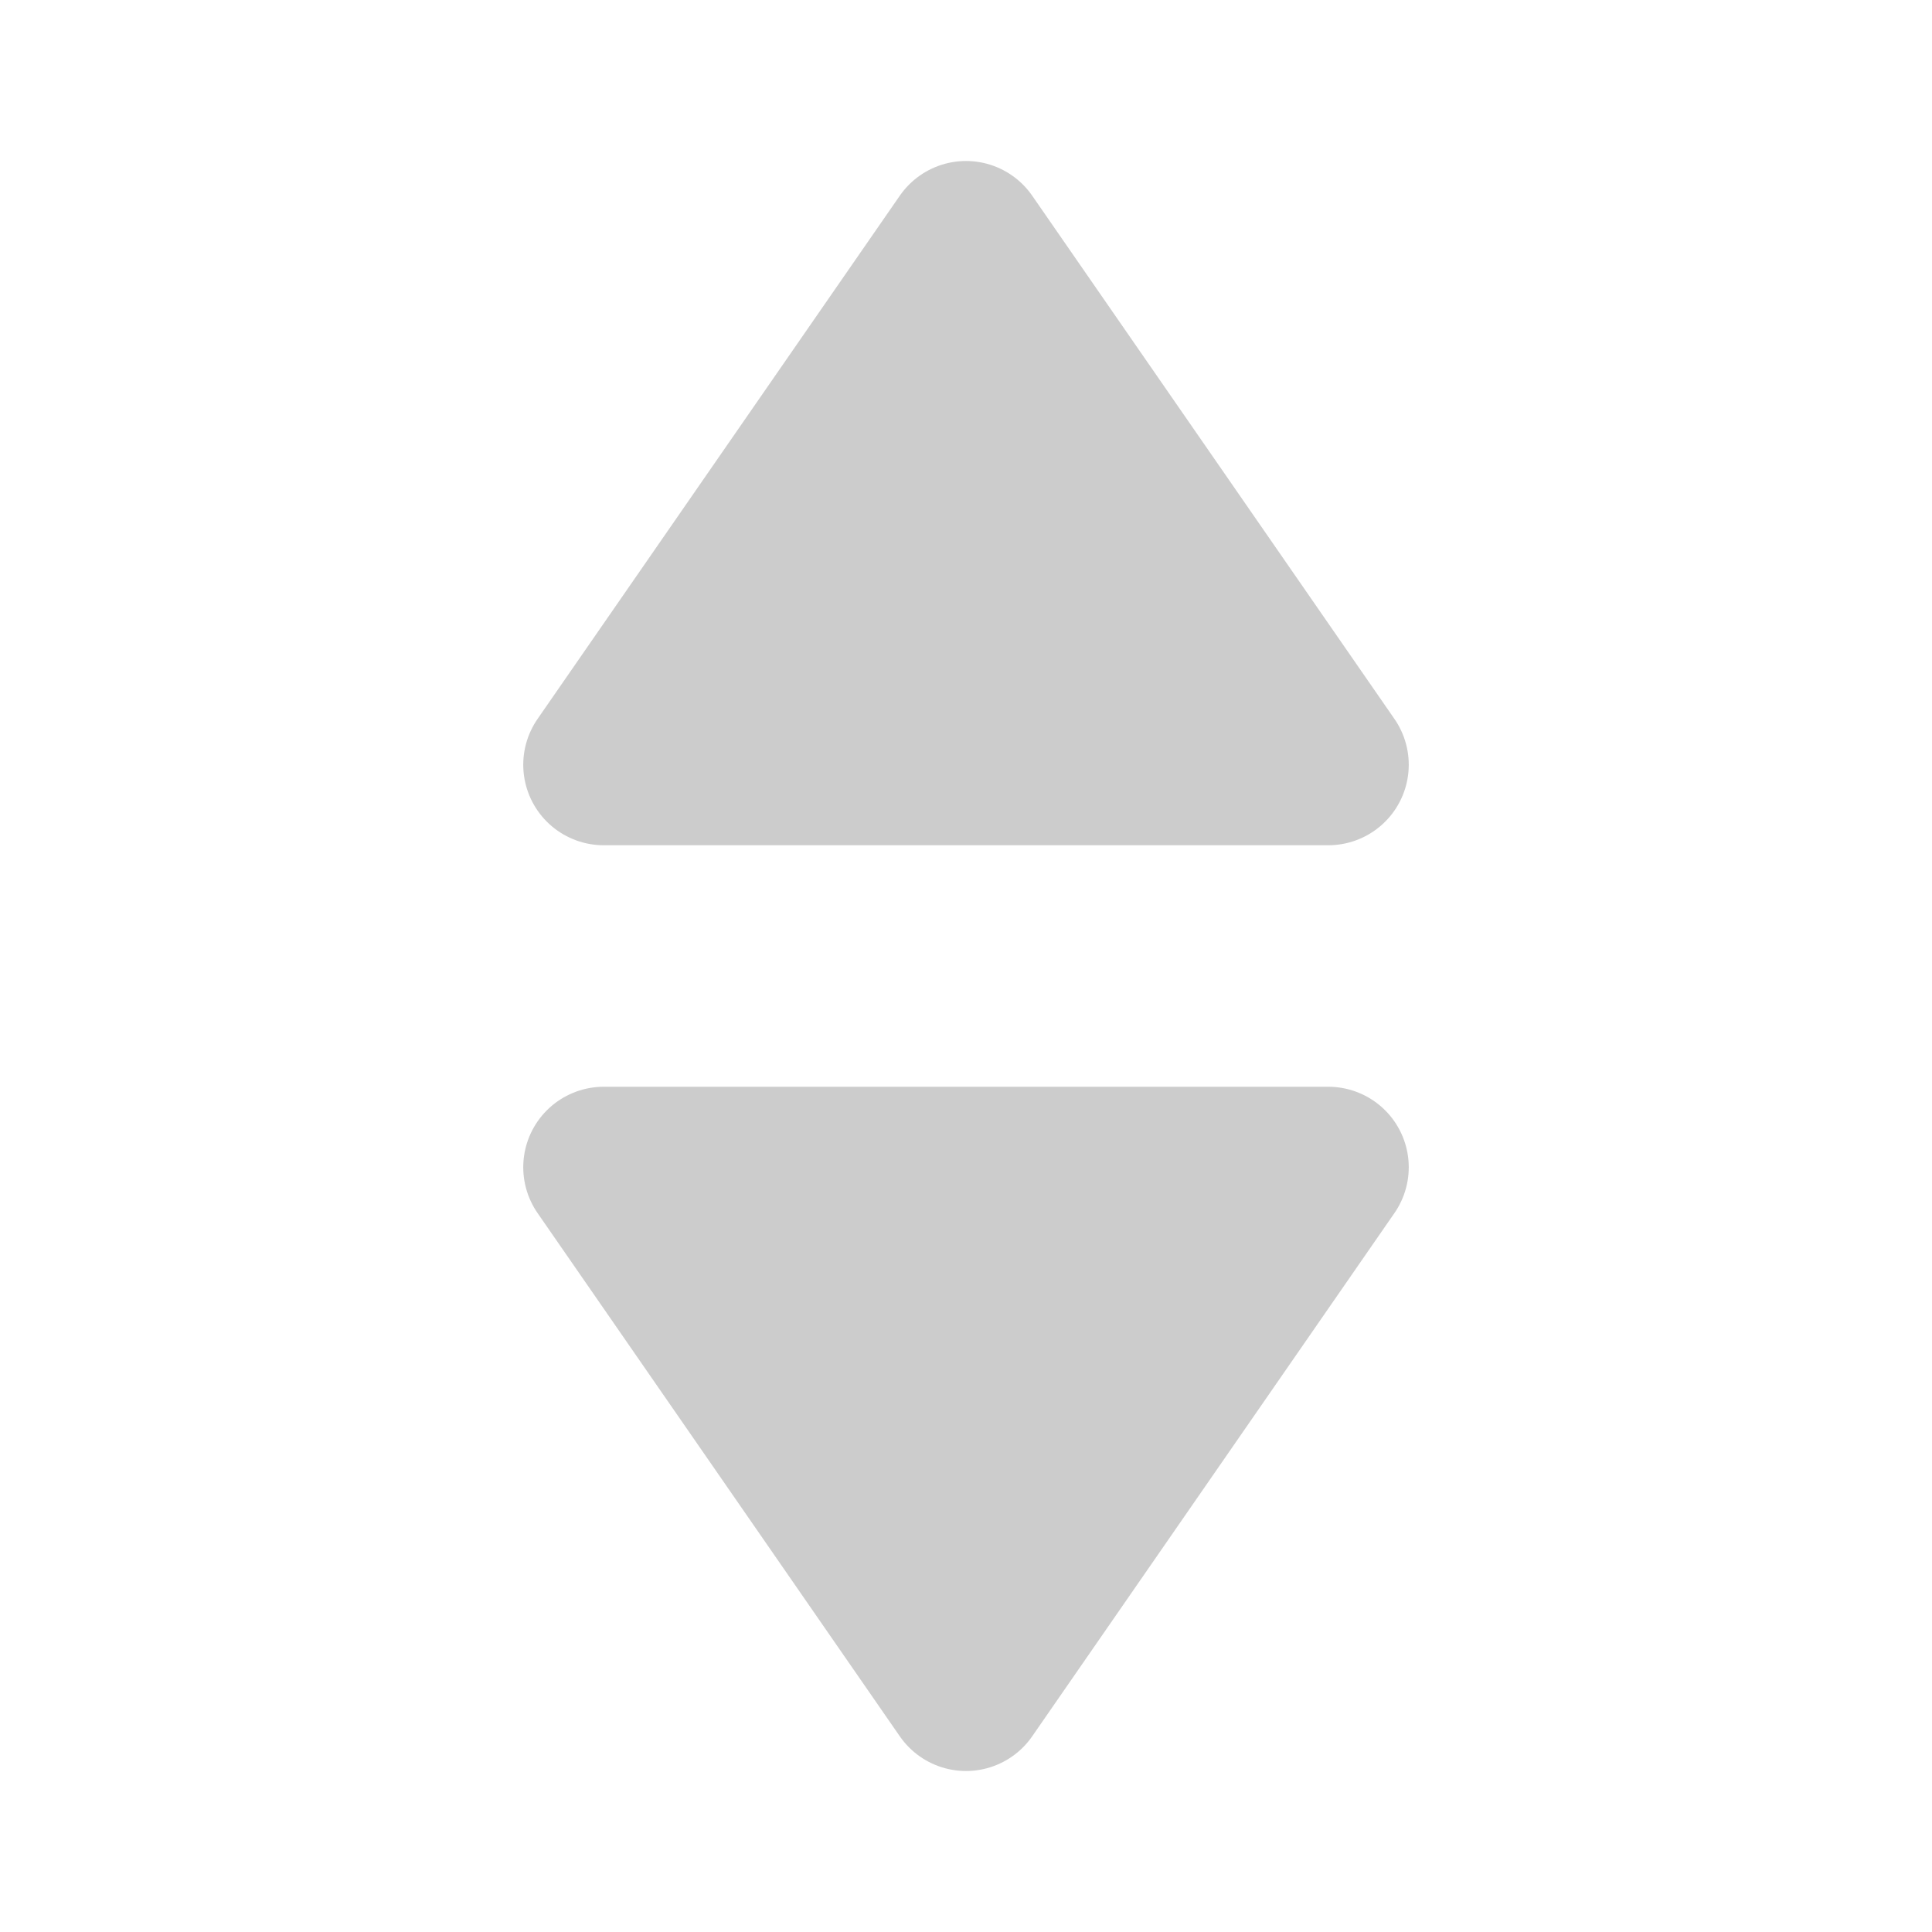 <?xml version="1.0" encoding="UTF-8"?>
<svg width="24" height="24" viewBox="0 0 48 48" fill="none" xmlns="http://www.w3.org/2000/svg">
  <rect width="48" height="48" fill="none" fill-opacity="0.01"/>
  <path d="M24 42L15 29H33L24 42Z" fill="#ccc" stroke="#ccc" stroke-width="4" stroke-linejoin="round"/>
  <path d="M24 6L15 19H33L24 6Z" fill="#ccc" stroke="#ccc" stroke-width="4" stroke-linejoin="round"/>
</svg>
